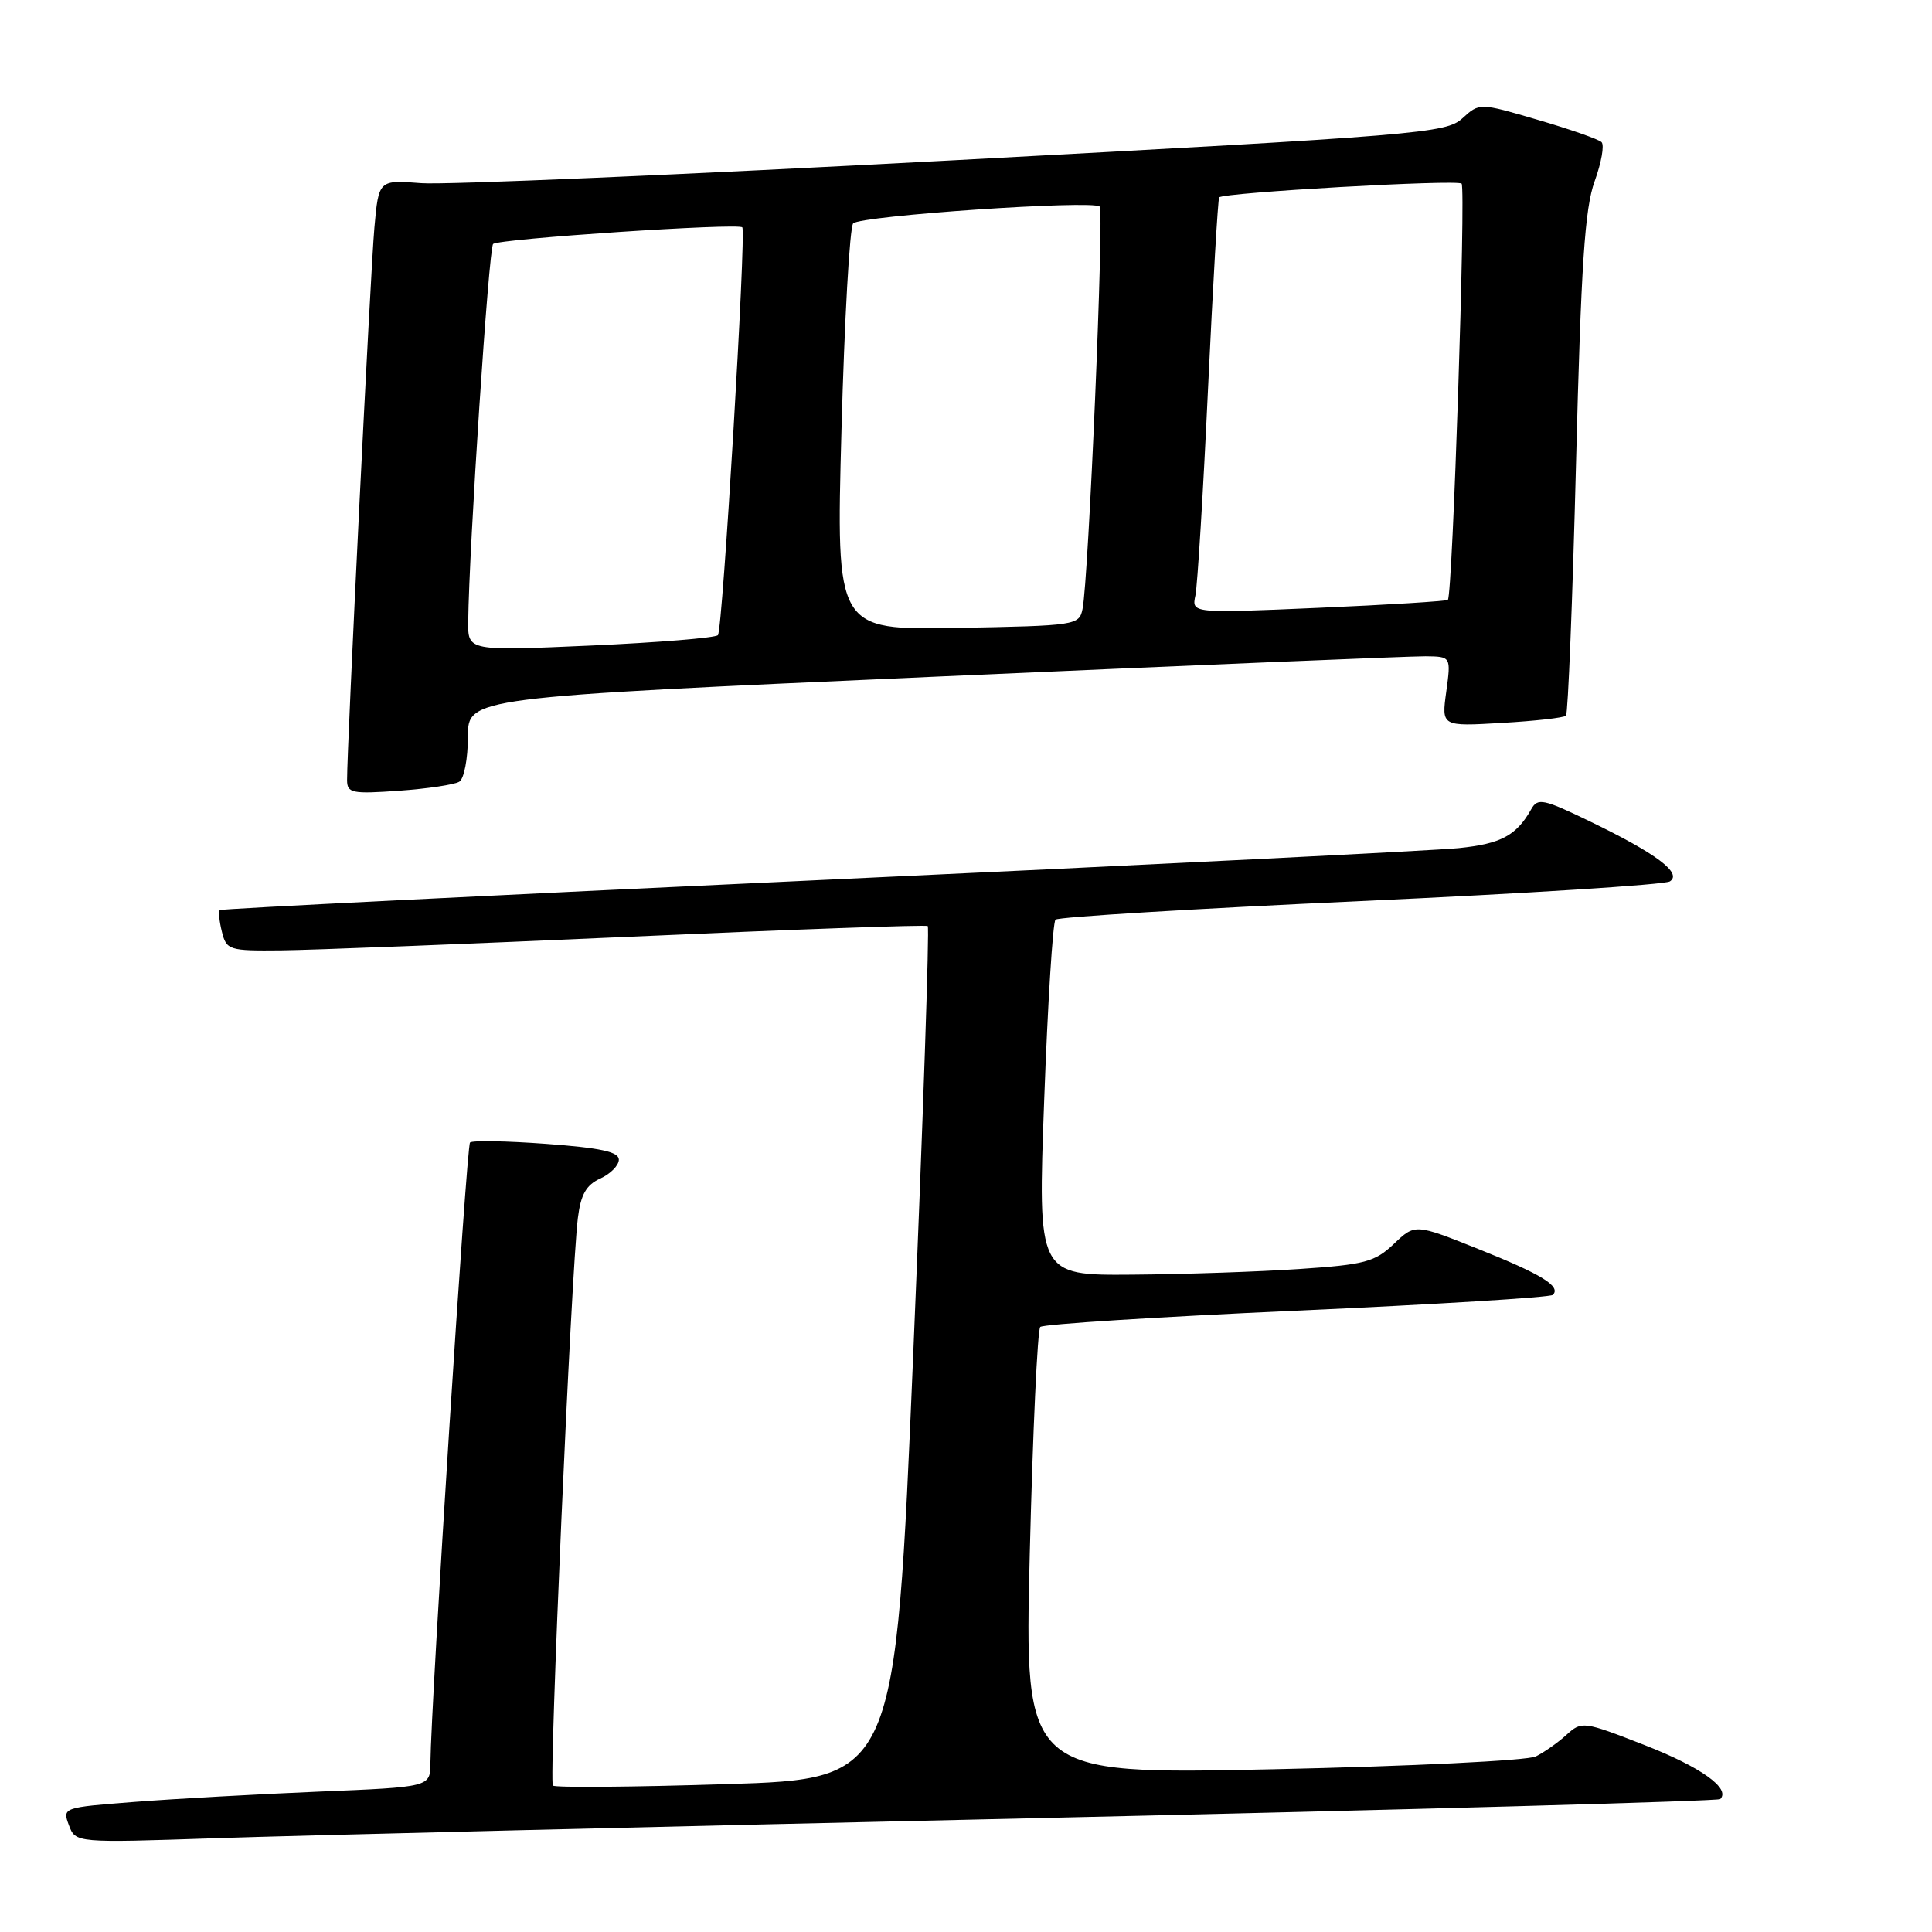 <?xml version="1.0" encoding="UTF-8" standalone="no"?>
<!DOCTYPE svg PUBLIC "-//W3C//DTD SVG 1.1//EN" "http://www.w3.org/Graphics/SVG/1.1/DTD/svg11.dtd" >
<svg xmlns="http://www.w3.org/2000/svg" xmlns:xlink="http://www.w3.org/1999/xlink" version="1.1" viewBox="0 0 256 256">
 <g >
 <path fill="currentColor"
d=" M 137.48 240.91 C 186.96 239.79 227.67 238.66 227.94 238.39 C 229.35 236.99 225.38 234.15 217.95 231.25 C 209.78 228.06 209.59 228.04 207.56 229.88 C 206.43 230.91 204.60 232.20 203.50 232.74 C 202.39 233.29 186.82 234.05 168.61 234.44 C 135.73 235.14 135.73 235.14 136.45 205.82 C 136.85 189.69 137.47 176.20 137.84 175.83 C 138.20 175.46 153.50 174.49 171.82 173.67 C 190.15 172.85 205.42 171.91 205.76 171.58 C 206.88 170.45 204.28 168.85 195.86 165.49 C 187.50 162.15 187.50 162.15 184.69 164.83 C 182.17 167.22 180.86 167.57 172.19 168.15 C 166.86 168.51 156.88 168.85 150.00 168.90 C 137.50 169.00 137.50 169.00 138.36 145.75 C 138.83 132.96 139.50 122.21 139.86 121.86 C 140.21 121.50 158.40 120.40 180.27 119.40 C 202.15 118.40 220.60 117.23 221.27 116.79 C 222.94 115.70 219.48 113.10 210.73 108.87 C 204.50 105.85 203.75 105.70 202.90 107.22 C 200.94 110.71 198.89 111.81 193.28 112.38 C 190.10 112.70 151.95 114.61 108.50 116.62 C 65.05 118.63 29.33 120.42 29.13 120.59 C 28.93 120.77 29.05 122.05 29.40 123.45 C 30.01 125.90 30.33 126.00 37.27 125.93 C 41.25 125.89 62.05 125.08 83.50 124.12 C 104.95 123.16 122.70 122.52 122.93 122.71 C 123.17 122.89 122.31 148.39 121.01 179.37 C 118.64 235.71 118.64 235.71 96.21 236.41 C 83.87 236.80 73.55 236.88 73.26 236.60 C 72.72 236.05 75.69 168.49 76.57 161.39 C 76.96 158.27 77.67 157.02 79.54 156.16 C 80.89 155.55 82.00 154.42 82.00 153.66 C 82.00 152.62 79.57 152.10 72.40 151.57 C 67.12 151.18 62.57 151.10 62.28 151.39 C 61.81 151.86 57.11 225.57 57.03 233.65 C 57.00 236.79 57.00 236.79 42.25 237.40 C 34.14 237.74 23.17 238.35 17.88 238.76 C 8.31 239.50 8.26 239.51 9.13 241.85 C 10.01 244.20 10.01 244.20 28.76 243.57 C 39.06 243.22 87.99 242.02 137.48 240.91 Z  M 60.86 103.58 C 61.49 103.20 62.00 100.53 62.00 97.65 C 62.00 92.41 62.00 92.41 123.75 89.67 C 157.71 88.16 187.02 86.94 188.89 86.96 C 192.27 87.00 192.27 87.00 191.64 91.63 C 191.00 96.26 191.00 96.26 199.00 95.79 C 203.40 95.54 207.23 95.11 207.50 94.83 C 207.77 94.56 208.37 79.52 208.83 61.42 C 209.50 35.03 209.99 27.61 211.30 24.01 C 212.19 21.55 212.61 19.22 212.21 18.83 C 211.82 18.45 208.02 17.12 203.77 15.88 C 196.04 13.61 196.04 13.61 193.77 15.68 C 191.61 17.65 188.26 17.93 126.50 21.23 C 90.75 23.14 58.95 24.51 55.84 24.27 C 50.18 23.83 50.18 23.83 49.61 30.16 C 49.09 35.93 45.98 98.94 45.99 103.38 C 46.00 105.09 46.64 105.22 52.86 104.78 C 56.64 104.51 60.24 103.97 60.86 103.58 Z  M 62.04 82.38 C 62.15 72.60 64.76 32.90 65.34 32.33 C 66.03 31.64 97.92 29.52 98.36 30.13 C 98.89 30.88 95.75 83.52 95.13 84.16 C 94.78 84.52 87.19 85.14 78.25 85.54 C 62.00 86.26 62.00 86.26 62.04 82.38 Z  M 111.50 57.00 C 111.89 42.42 112.59 30.10 113.05 29.60 C 114.01 28.58 144.81 26.48 145.71 27.37 C 146.32 27.98 144.24 76.88 143.44 80.70 C 143.00 82.85 142.56 82.91 126.89 83.20 C 110.78 83.50 110.78 83.50 111.50 57.00 Z  M 158.40 78.89 C 158.67 77.57 159.43 65.25 160.07 51.50 C 160.72 37.75 161.38 26.34 161.55 26.15 C 162.12 25.51 193.09 23.75 193.67 24.33 C 194.25 24.92 192.48 78.87 191.85 79.48 C 191.66 79.66 183.94 80.14 174.70 80.54 C 157.89 81.27 157.89 81.27 158.40 78.89 Z "/>
</g>
</svg>